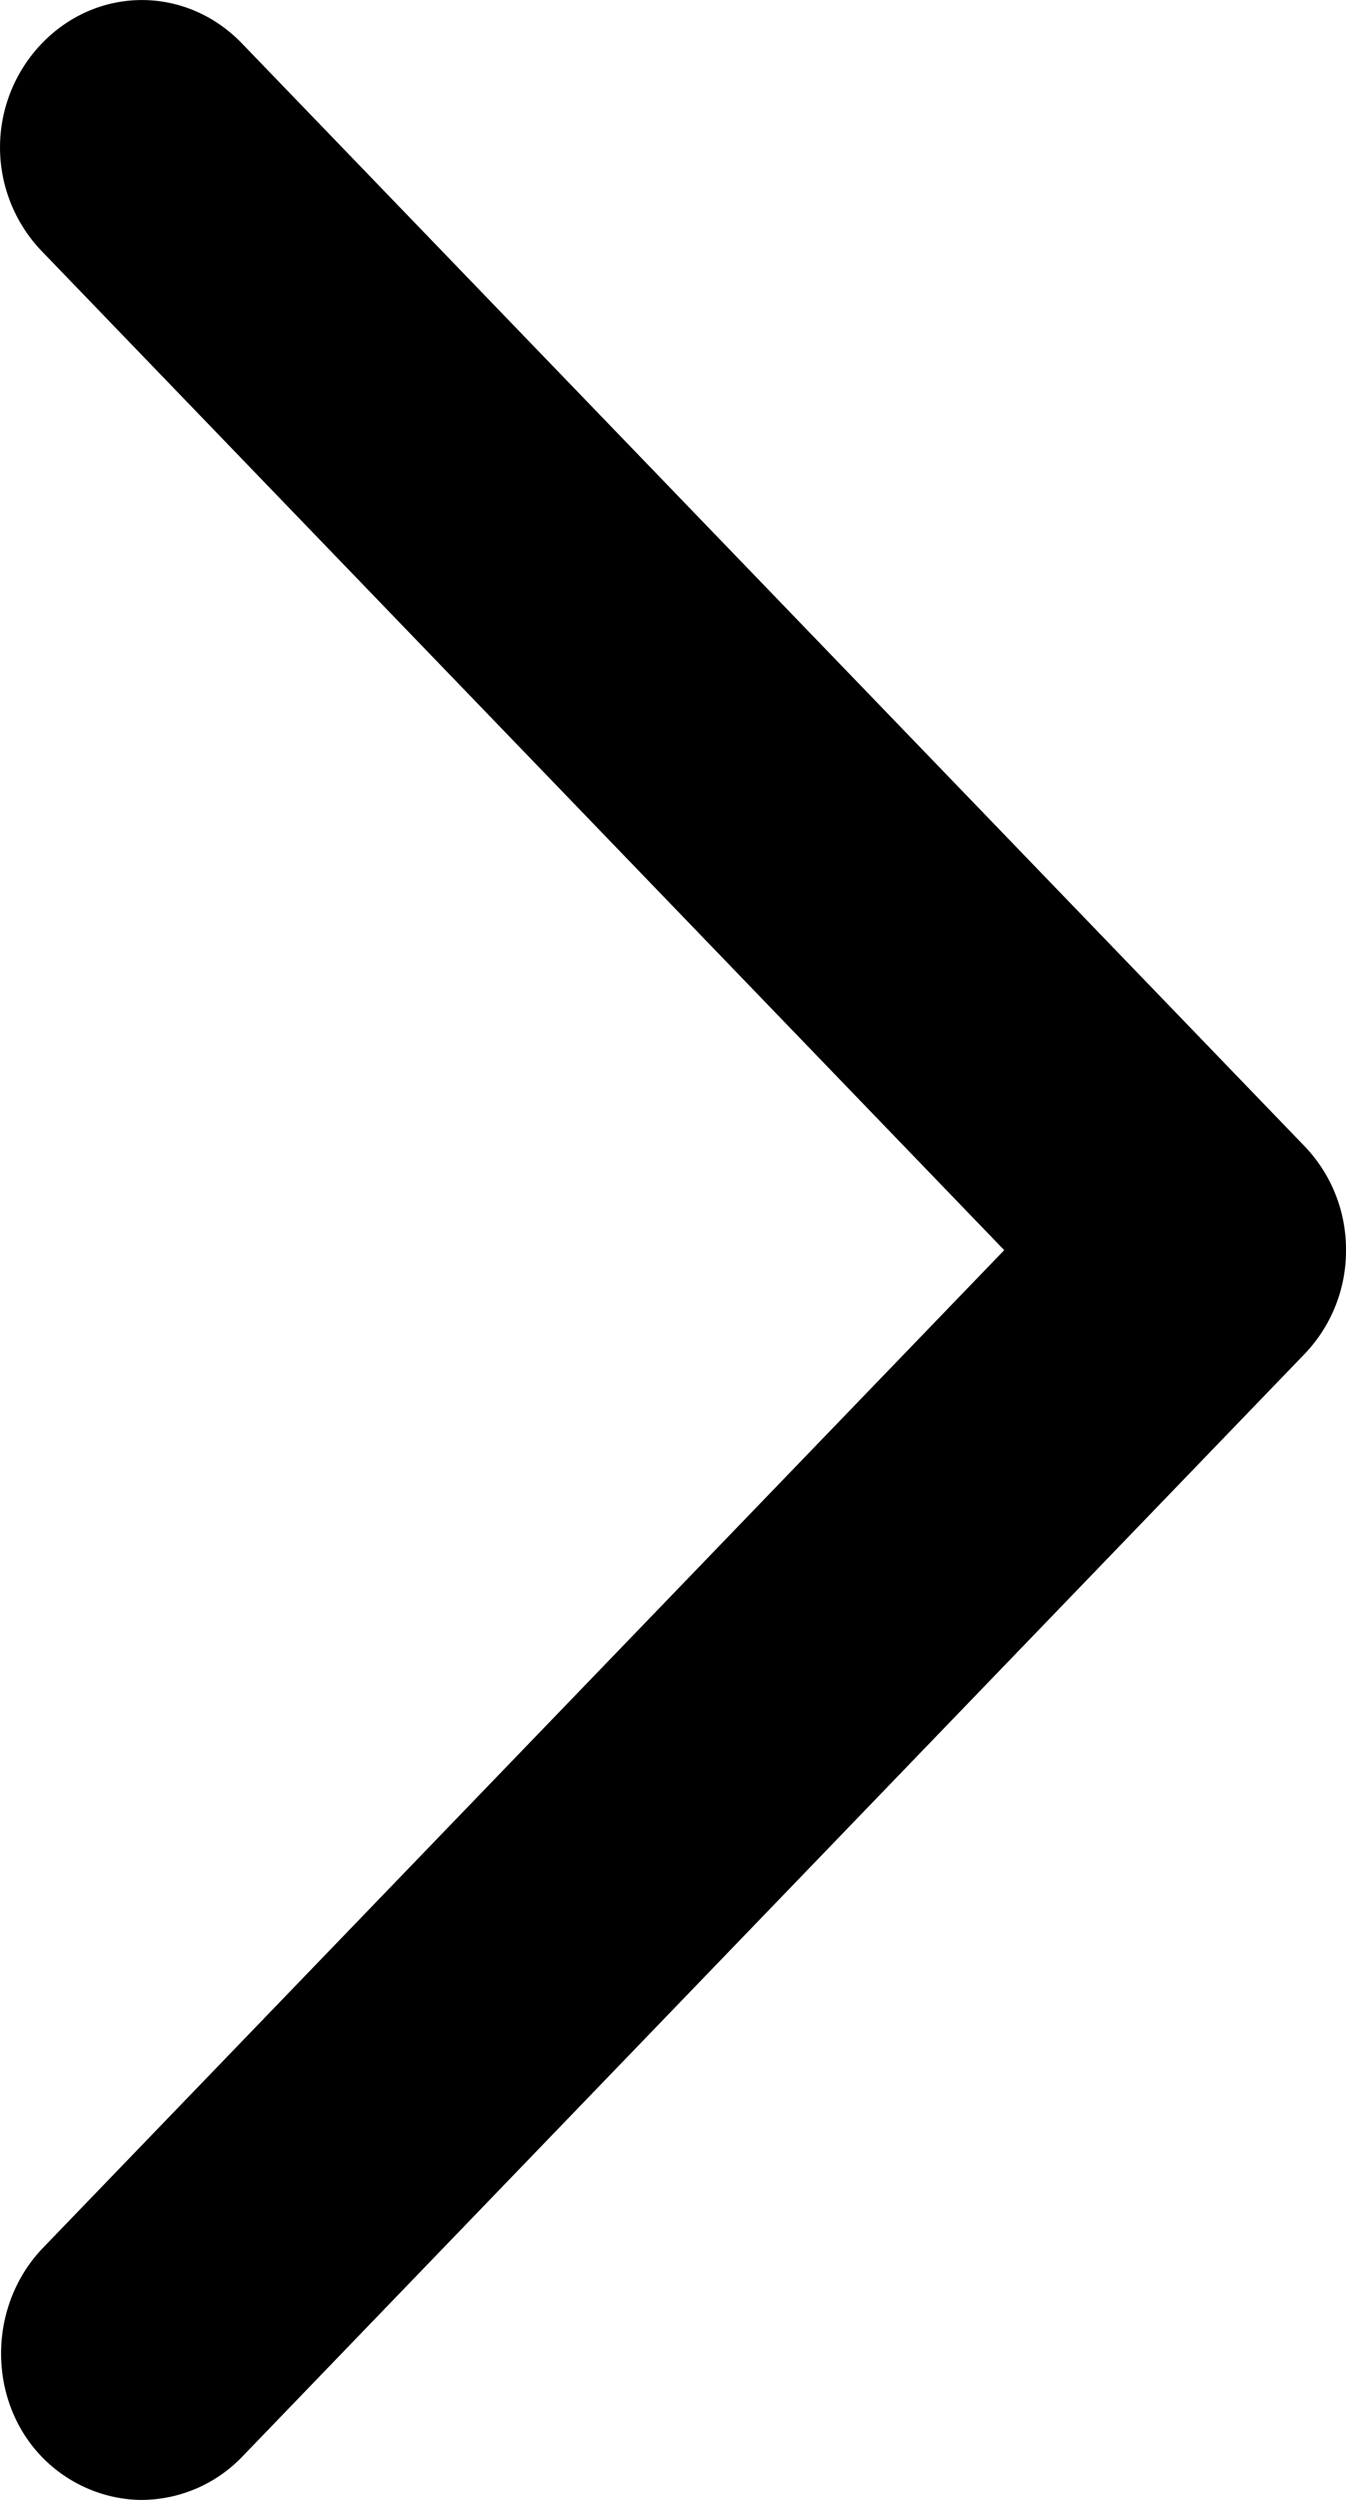 <svg xmlns="http://www.w3.org/2000/svg" width="14" height="26" xmlns:v="https://vecta.io/nano"><path d="M.435 25.552c.283.293.67.448 1.042.448a1.46 1.46 0 0 0 1.041-.448l11.051-11.47A1.55 1.55 0 0 0 14 13.002a1.55 1.55 0 0 0-.431-1.081L2.517.452c-.58-.602-1.502-.602-2.082 0a1.56 1.56 0 0 0 0 2.161l10.01 10.389L.435 23.391c-.565.602-.565 1.575 0 2.161z" fill="currentColor" fill-rule="evenodd"/></svg>
